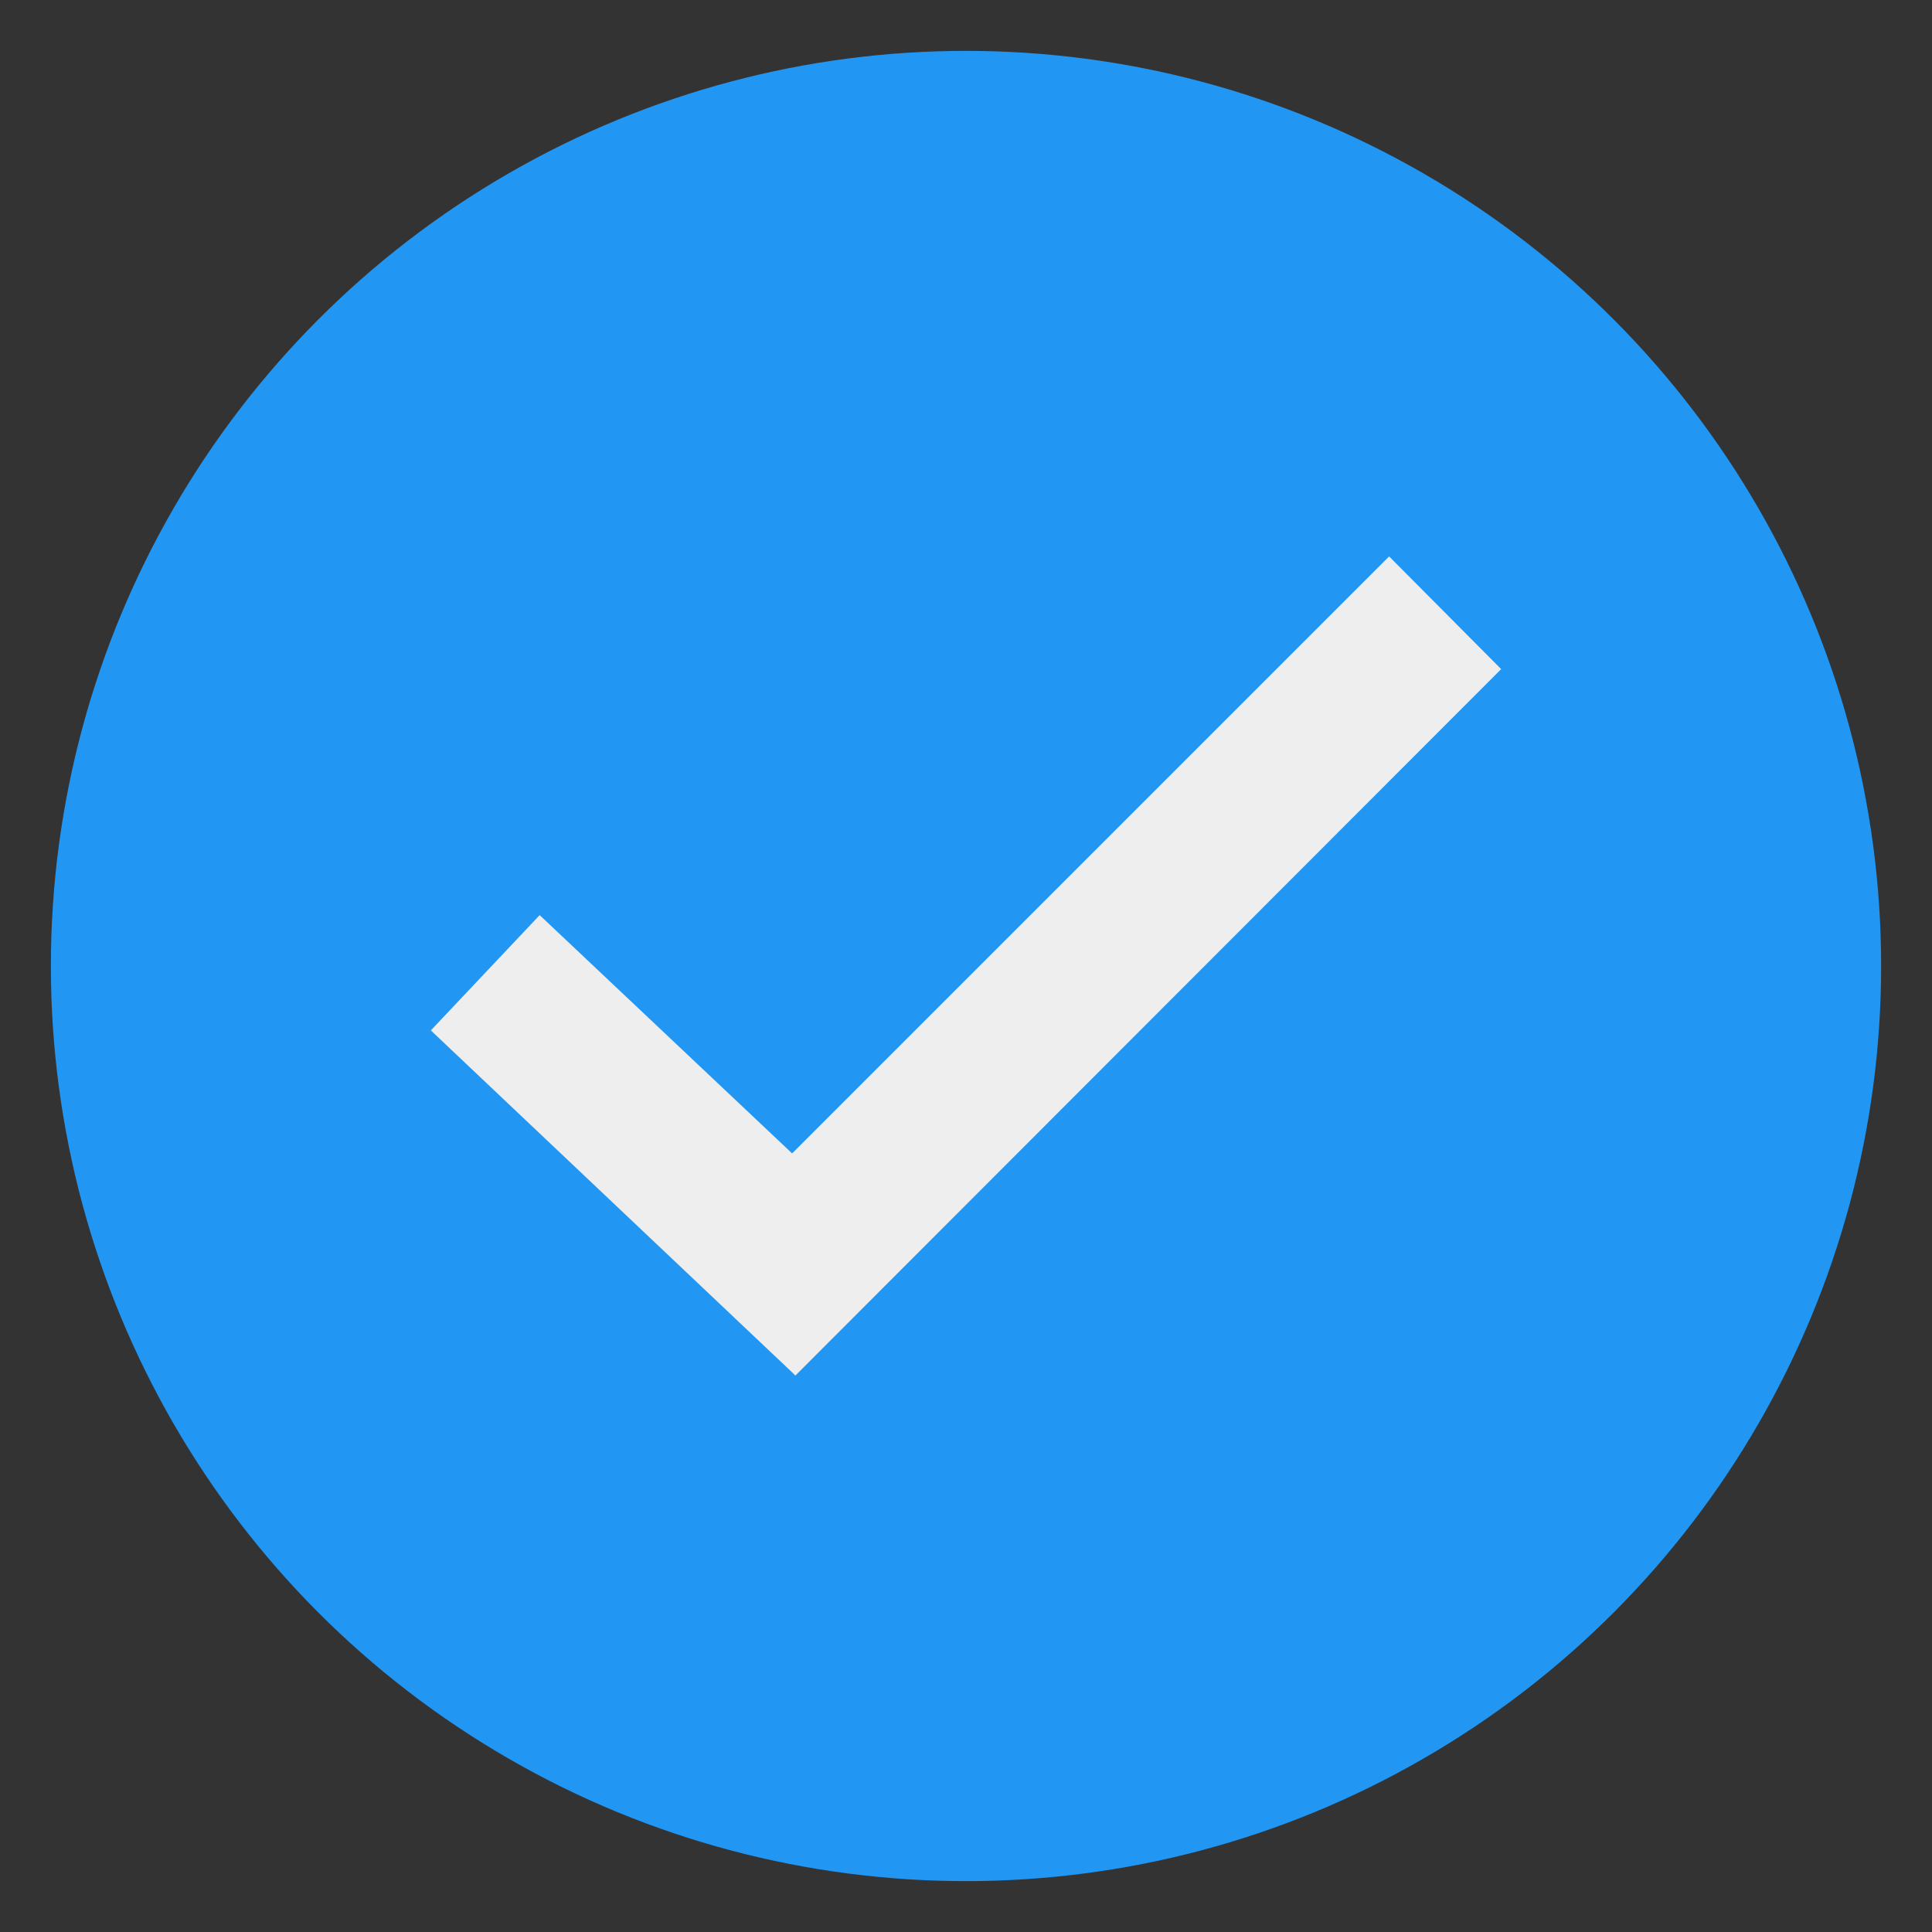 <svg id="Layer_1" data-name="Layer 1" xmlns="http://www.w3.org/2000/svg" viewBox="0 0 30 30"><rect x="0" y="0" width="30" height="30" fill="#333333" stroke="none"/><defs><style>.cls-1{fill:#2196f3;}.cls-2{fill:#eee;}</style></defs><circle class="cls-1" cx="15" cy="15" r="14.21"/><polygon class="cls-2" points="23.31 10.39 21.57 8.64 12.3 17.91 8.38 14.21 6.69 16 12.3 21.31 12.35 21.36 23.31 10.39"/></svg>